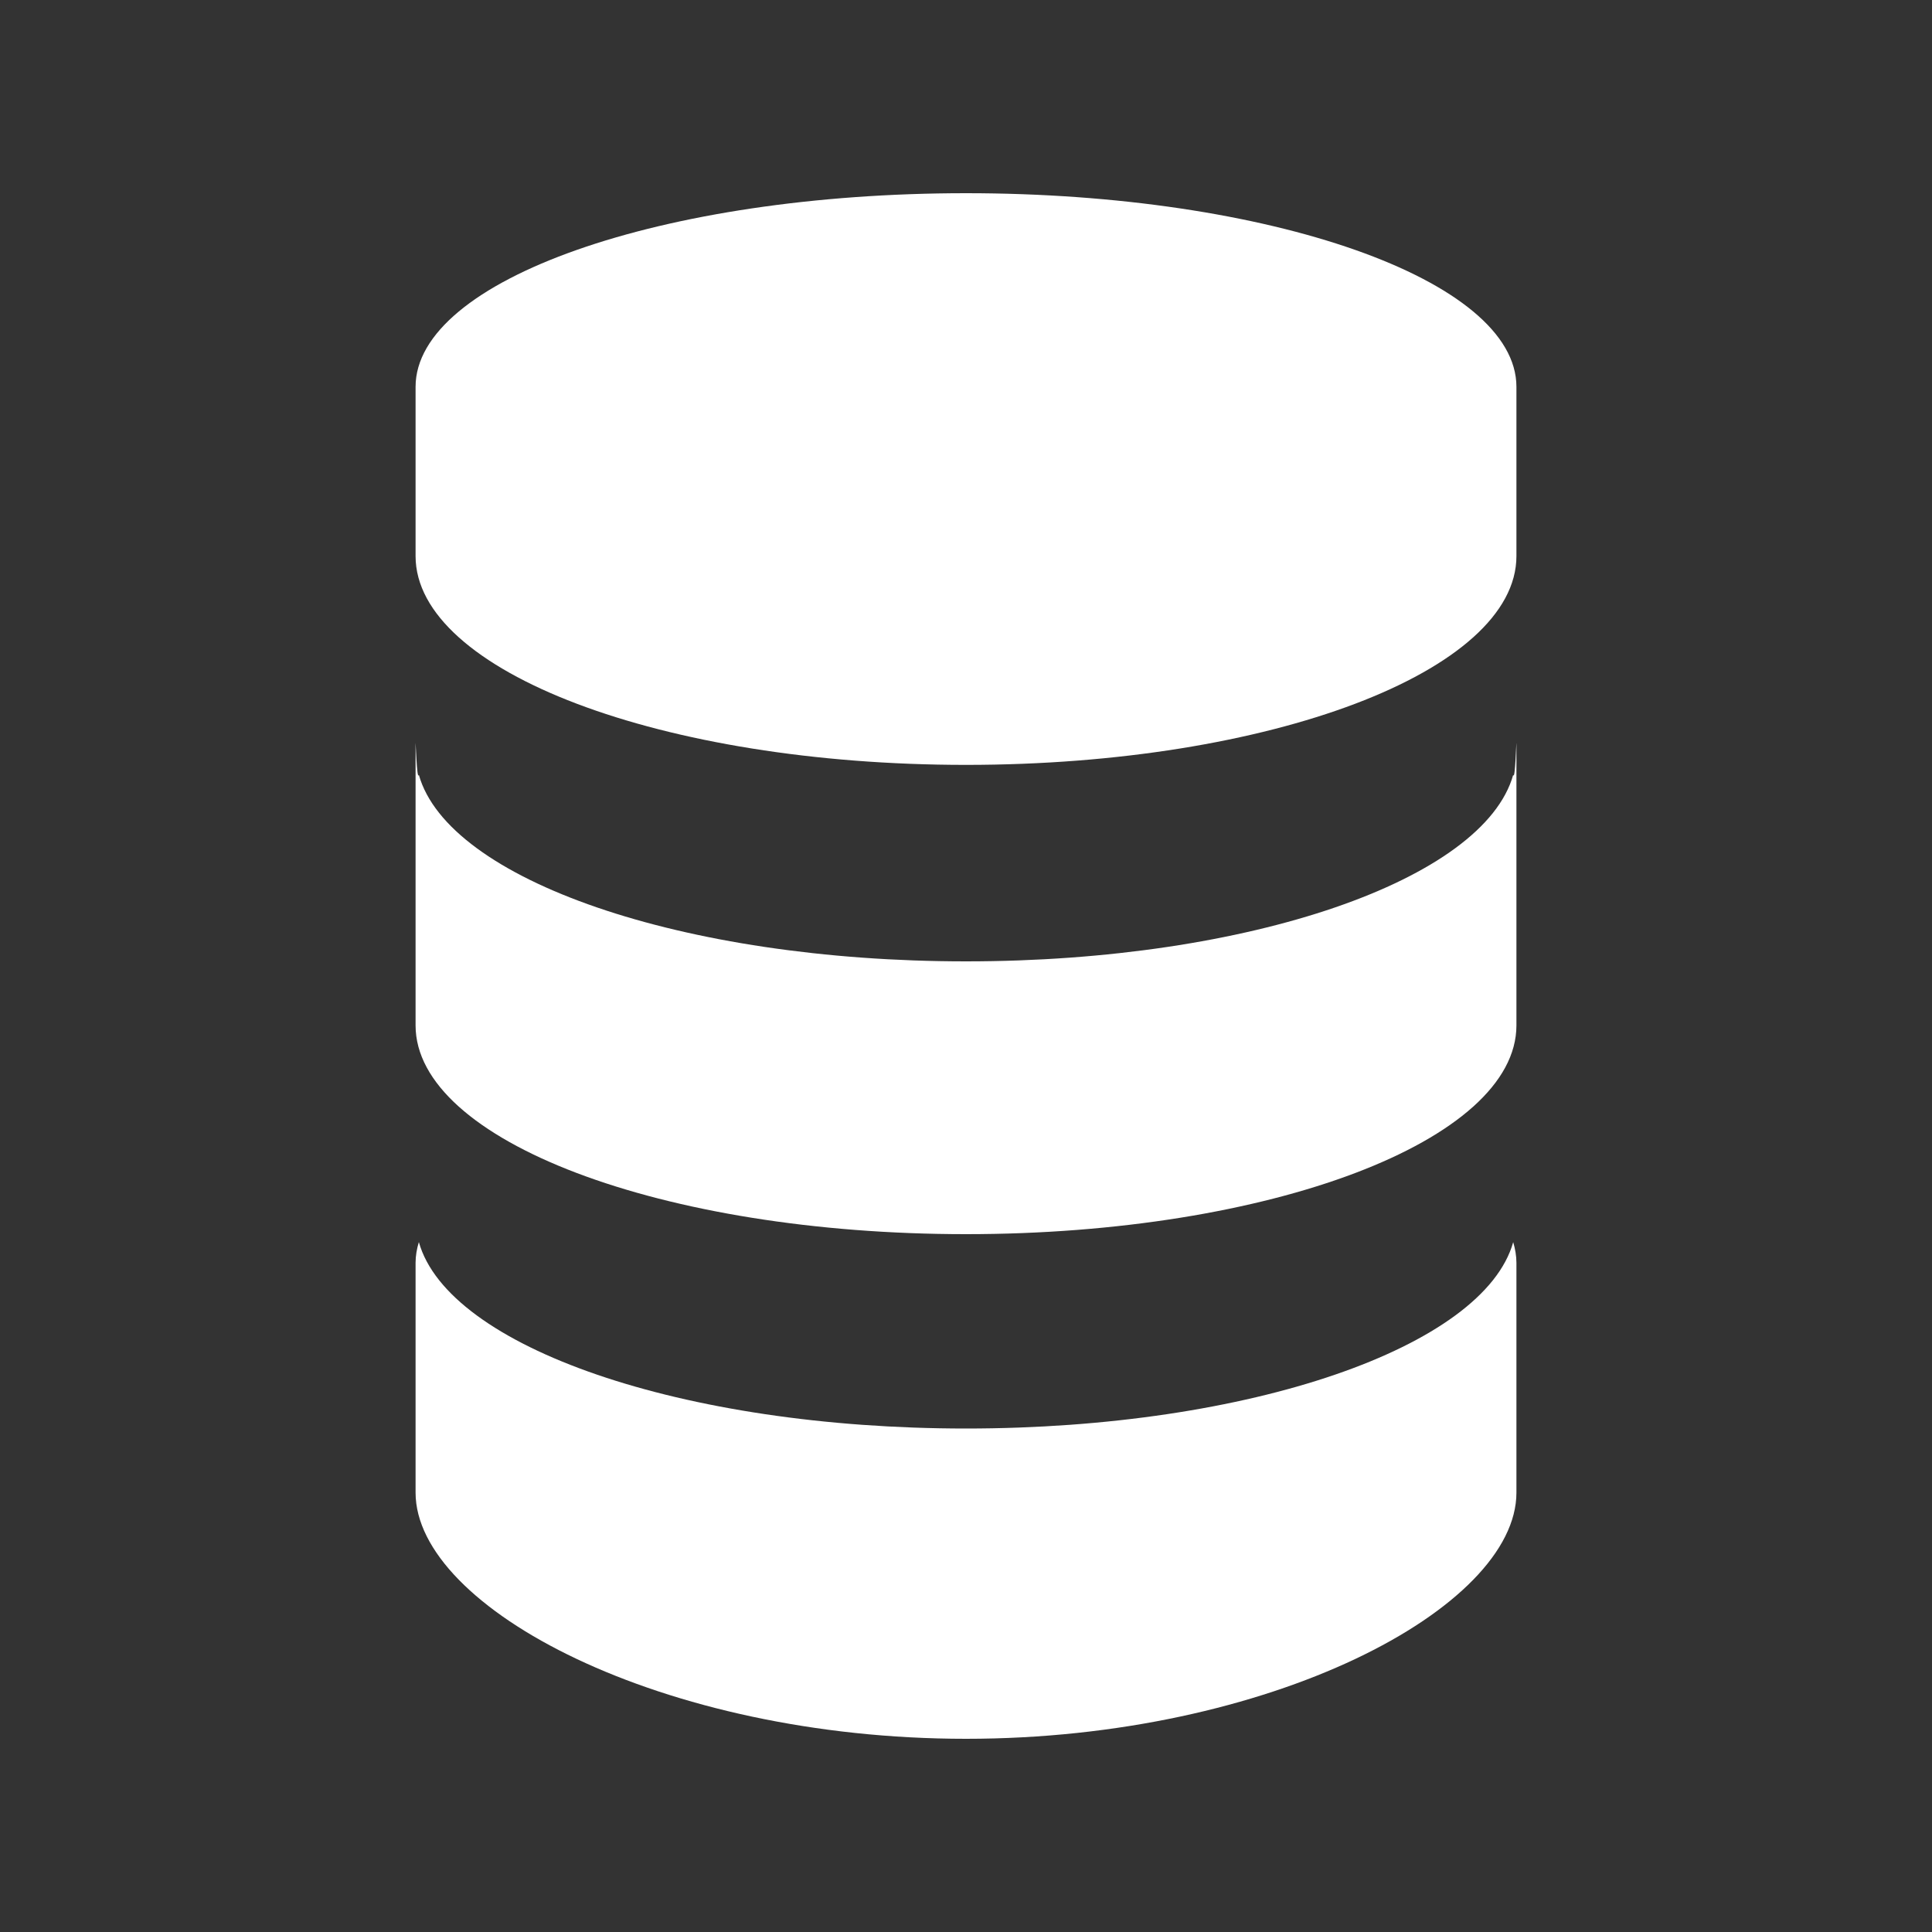 <?xml version="1.0" encoding="utf-8"?>
<!-- Generator: Adobe Illustrator 16.0.4, SVG Export Plug-In . SVG Version: 6.00 Build 0)  -->
<!DOCTYPE svg PUBLIC "-//W3C//DTD SVG 1.1//EN" "http://www.w3.org/Graphics/SVG/1.1/DTD/svg11.dtd">
<svg version="1.1" xmlns="http://www.w3.org/2000/svg" xmlns:xlink="http://www.w3.org/1999/xlink" x="0px" y="0px" width="30px"
	 height="30px" viewBox="0 0 30 30" enable-background="new 0 0 30 30" xml:space="preserve">
<rect x="0" y="0" width="30" height="30" fill="#333333" stroke="none"/>
<g id="Layer_1">
	<g>
		<path fill="#FFFFFF" d="M15,3c-4.72,0-8.547,1.346-8.547,3.007v2.628c0,1.791,3.827,3.242,8.547,3.242
			c4.721,0,8.547-1.451,8.547-3.242V6.007C23.547,4.346,19.721,3,15,3z"/>
		<path fill="#FFFFFF" d="M15,14.928c-4.411,0-8.04-1.269-8.496-2.896c-0.032,0.105-0.051-0.586-0.051-0.479v4.369
			c0,1.791,3.827,3.242,8.547,3.242c4.721,0,8.547-1.451,8.547-3.242v-4.369c0-0.107-0.019,0.584-0.05,0.479
			C23.041,13.659,19.412,14.928,15,14.928z"/>
		<path fill="#FFFFFF" d="M15,22.182c-4.411,0-8.04-1.267-8.496-2.895c-0.032,0.105-0.051,0.214-0.051,0.321v3.569
			C6.453,24.97,10.28,27,15,27c4.721,0,8.547-2.03,8.547-3.822v-3.569c0-0.107-0.019-0.216-0.05-0.321
			C23.041,20.915,19.412,22.182,15,22.182z"/>
	</g>
</g>
<g id="Layer_2" display="none">
	<g display="inline">
		<path fill="#355168" d="M15,3c-4.72,0-8.547,1.346-8.547,3.007v2.628c0,1.791,3.827,3.242,8.547,3.242
			c4.721,0,8.547-1.451,8.547-3.242V6.007C23.547,4.346,19.721,3,15,3z"/>
		<path fill="#355168" d="M15,14.928c-4.411,0-8.04-1.269-8.496-2.896c-0.032,0.105-0.051-0.586-0.051-0.479v4.369
			c0,1.791,3.827,3.242,8.547,3.242c4.721,0,8.547-1.451,8.547-3.242v-4.369c0-0.107-0.019,0.584-0.05,0.479
			C23.041,13.659,19.412,14.928,15,14.928z"/>
		<path fill="#355168" d="M15,22.182c-4.411,0-8.04-1.267-8.496-2.895c-0.032,0.105-0.051,0.214-0.051,0.321v3.569
			C6.453,24.97,10.28,27,15,27c4.721,0,8.547-2.03,8.547-3.822v-3.569c0-0.107-0.019-0.216-0.05-0.321
			C23.041,20.915,19.412,22.182,15,22.182z"/>
	</g>
</g>
</svg>
